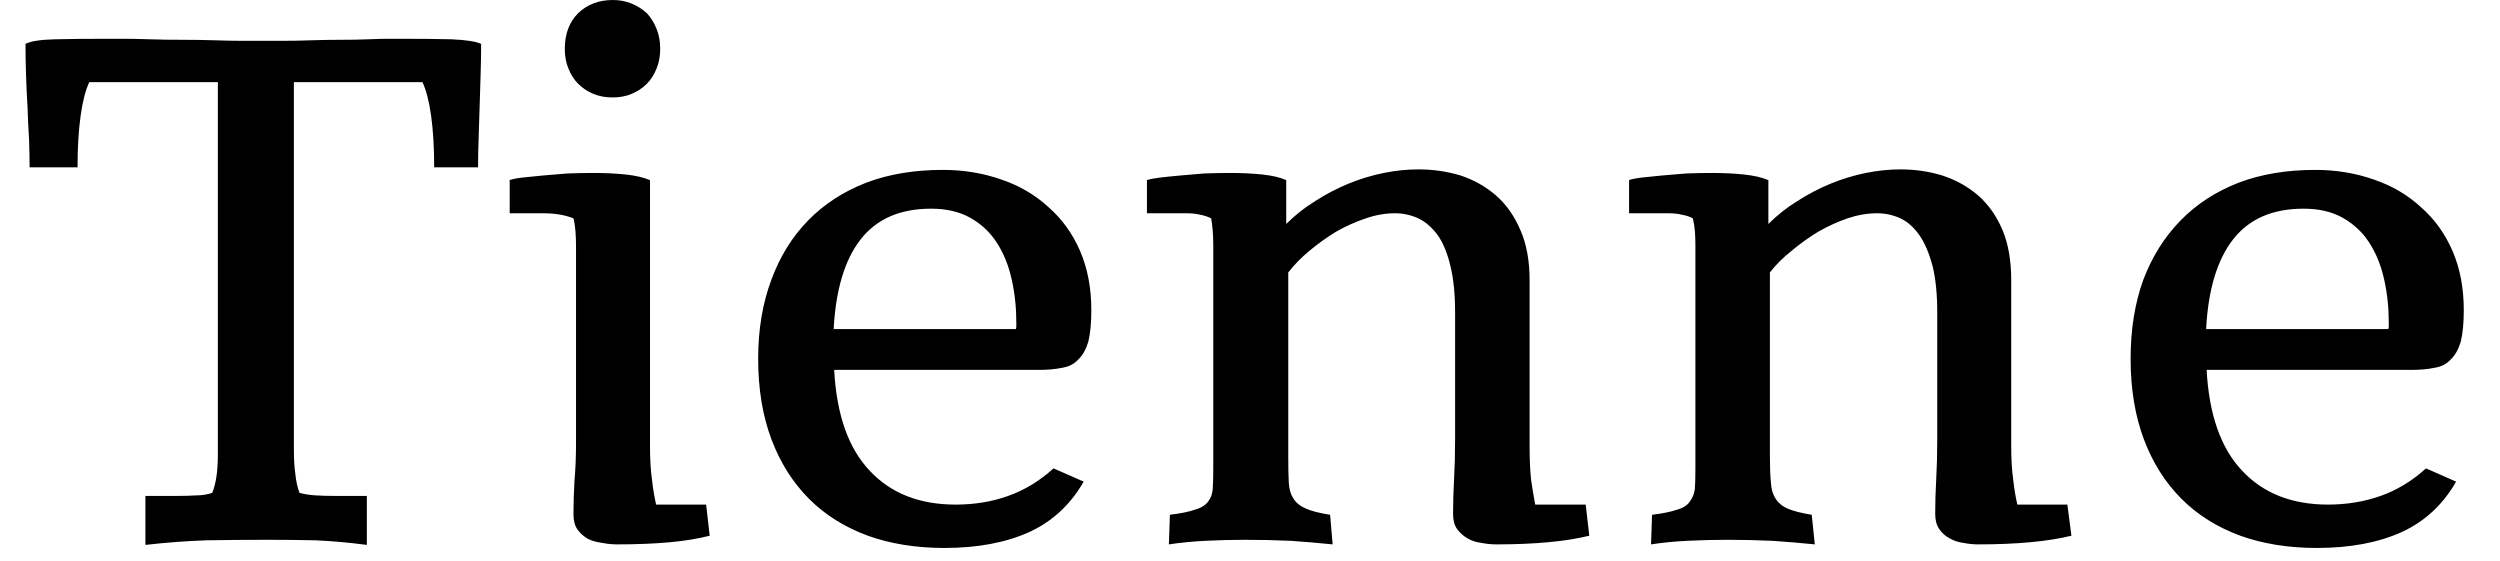 <svg width="49" height="11" viewBox="0 0 49 11" fill="none" xmlns="http://www.w3.org/2000/svg">
<path d="M9.37 3.28H8.51C8.51 2.893 8.49 2.557 8.45 2.27C8.41 1.983 8.353 1.763 8.28 1.61H5.76V8.81C5.76 9.003 5.77 9.167 5.79 9.3C5.803 9.433 5.83 9.553 5.87 9.66C5.97 9.687 6.077 9.703 6.19 9.71C6.31 9.717 6.437 9.72 6.57 9.72H7.19V10.68C6.83 10.633 6.493 10.603 6.18 10.59C5.867 10.583 5.56 10.58 5.26 10.58C4.84 10.58 4.437 10.583 4.05 10.59C3.663 10.603 3.263 10.633 2.85 10.68V9.72H3.46C3.6 9.72 3.727 9.717 3.84 9.71C3.96 9.71 4.067 9.693 4.16 9.66C4.233 9.48 4.27 9.233 4.27 8.92V1.61H1.75C1.677 1.763 1.62 1.983 1.58 2.27C1.54 2.557 1.52 2.893 1.52 3.28H0.58C0.58 3.127 0.577 2.947 0.57 2.74C0.557 2.54 0.547 2.33 0.54 2.11C0.527 1.897 0.517 1.68 0.51 1.46C0.503 1.247 0.5 1.047 0.5 0.86C0.6 0.807 0.793 0.777 1.08 0.77C1.367 0.763 1.71 0.76 2.11 0.76C2.163 0.76 2.263 0.76 2.41 0.76C2.557 0.76 2.73 0.763 2.93 0.77C3.13 0.777 3.343 0.78 3.57 0.78C3.797 0.78 4.013 0.783 4.22 0.79C4.42 0.797 4.6 0.8 4.76 0.8C4.913 0.8 5.023 0.8 5.09 0.8C5.203 0.8 5.35 0.8 5.53 0.8C5.71 0.8 5.897 0.797 6.09 0.79C6.29 0.783 6.487 0.78 6.68 0.78C6.88 0.78 7.06 0.777 7.22 0.77C7.387 0.763 7.52 0.76 7.62 0.76C7.727 0.76 7.787 0.76 7.8 0.76C8.213 0.76 8.563 0.763 8.85 0.77C9.137 0.783 9.33 0.813 9.43 0.86C9.43 1.047 9.427 1.247 9.42 1.46C9.413 1.68 9.407 1.897 9.4 2.11C9.393 2.33 9.387 2.54 9.38 2.74C9.373 2.947 9.37 3.127 9.37 3.28ZM11.07 0.96C11.07 0.667 11.157 0.433 11.33 0.26C11.51 0.087 11.737 0 12.01 0C12.143 0 12.267 0.023 12.38 0.07C12.493 0.117 12.593 0.18 12.68 0.26C12.76 0.347 12.823 0.45 12.87 0.57C12.917 0.683 12.94 0.813 12.94 0.96C12.94 1.1 12.917 1.227 12.87 1.34C12.823 1.46 12.76 1.56 12.68 1.64C12.593 1.727 12.493 1.793 12.38 1.84C12.267 1.887 12.143 1.91 12.01 1.91C11.87 1.91 11.743 1.887 11.63 1.84C11.517 1.793 11.417 1.727 11.33 1.64C11.25 1.56 11.187 1.46 11.14 1.34C11.093 1.227 11.07 1.1 11.07 0.96ZM13.84 9.89L13.91 10.5C13.677 10.56 13.41 10.603 13.11 10.63C12.803 10.657 12.467 10.67 12.1 10.67C12 10.67 11.9 10.66 11.8 10.64C11.693 10.627 11.6 10.6 11.52 10.56C11.44 10.513 11.373 10.453 11.32 10.38C11.267 10.307 11.24 10.207 11.24 10.08C11.24 9.86 11.247 9.64 11.26 9.42C11.28 9.2 11.29 8.947 11.29 8.66V4.82C11.29 4.733 11.287 4.64 11.28 4.54C11.273 4.447 11.26 4.36 11.24 4.28C11.073 4.213 10.877 4.18 10.65 4.18H9.99V3.53C10.043 3.51 10.127 3.493 10.24 3.48C10.36 3.467 10.493 3.453 10.64 3.44C10.787 3.427 10.947 3.413 11.12 3.4C11.293 3.393 11.467 3.39 11.64 3.39C11.86 3.39 12.067 3.4 12.26 3.42C12.453 3.44 12.613 3.477 12.74 3.53V8.74C12.74 9 12.753 9.223 12.78 9.41C12.8 9.59 12.827 9.75 12.86 9.89H13.84ZM16.34 6.45H19.91C19.917 6.43 19.92 6.413 19.92 6.4C19.92 6.38 19.92 6.357 19.92 6.33C19.92 6.03 19.89 5.747 19.83 5.48C19.77 5.207 19.673 4.967 19.54 4.76C19.407 4.553 19.233 4.39 19.02 4.27C18.807 4.15 18.55 4.09 18.25 4.09C17.643 4.09 17.183 4.29 16.87 4.69C16.557 5.09 16.38 5.677 16.34 6.45ZM20.65 9.18L21.24 9.44C20.98 9.893 20.623 10.223 20.17 10.43C19.71 10.637 19.157 10.74 18.51 10.74C17.957 10.74 17.457 10.66 17.01 10.5C16.557 10.333 16.173 10.093 15.86 9.78C15.54 9.46 15.293 9.07 15.12 8.61C14.947 8.15 14.86 7.623 14.86 7.03C14.86 6.457 14.947 5.94 15.12 5.48C15.287 5.027 15.527 4.64 15.84 4.32C16.153 4 16.533 3.753 16.98 3.58C17.42 3.413 17.92 3.33 18.48 3.33C18.887 3.33 19.27 3.393 19.63 3.52C19.983 3.64 20.29 3.82 20.55 4.06C20.817 4.293 21.023 4.58 21.17 4.92C21.317 5.26 21.39 5.647 21.39 6.08C21.39 6.333 21.37 6.54 21.33 6.7C21.283 6.853 21.217 6.97 21.13 7.05C21.05 7.137 20.943 7.19 20.81 7.21C20.683 7.237 20.53 7.25 20.35 7.25H16.35C16.397 8.13 16.63 8.79 17.05 9.23C17.463 9.67 18.023 9.89 18.73 9.89C19.103 9.89 19.447 9.833 19.76 9.72C20.08 9.607 20.377 9.427 20.65 9.18ZM29.98 5.49V8.74C29.98 9 29.99 9.223 30.01 9.41C30.037 9.59 30.063 9.75 30.09 9.89H31.08L31.15 10.5C30.69 10.613 30.083 10.67 29.33 10.67C29.23 10.67 29.13 10.66 29.03 10.64C28.93 10.627 28.84 10.597 28.76 10.55C28.68 10.503 28.613 10.443 28.56 10.37C28.507 10.297 28.48 10.197 28.48 10.07C28.48 9.85 28.487 9.623 28.5 9.39C28.513 9.157 28.52 8.893 28.52 8.6V6.13C28.52 5.77 28.49 5.467 28.43 5.22C28.37 4.967 28.287 4.763 28.18 4.61C28.067 4.457 27.94 4.347 27.8 4.28C27.653 4.213 27.5 4.18 27.34 4.18C27.153 4.18 26.963 4.213 26.77 4.28C26.57 4.347 26.377 4.433 26.19 4.54C26.003 4.653 25.827 4.78 25.66 4.92C25.5 5.053 25.363 5.193 25.25 5.34V8.96C25.25 9.16 25.253 9.327 25.26 9.46C25.267 9.587 25.297 9.69 25.35 9.77C25.403 9.857 25.487 9.923 25.6 9.97C25.707 10.017 25.863 10.057 26.07 10.09L26.12 10.67C25.86 10.643 25.587 10.62 25.3 10.6C25.007 10.587 24.71 10.58 24.41 10.58C24.137 10.58 23.873 10.587 23.62 10.6C23.367 10.613 23.13 10.637 22.91 10.67L22.93 10.09C23.143 10.063 23.307 10.03 23.42 9.99C23.54 9.957 23.627 9.903 23.68 9.83C23.733 9.763 23.763 9.68 23.77 9.58C23.777 9.473 23.78 9.337 23.78 9.17V4.8C23.78 4.713 23.777 4.623 23.77 4.53C23.763 4.443 23.753 4.36 23.74 4.28C23.673 4.247 23.603 4.223 23.53 4.21C23.45 4.19 23.36 4.18 23.26 4.18H22.48V3.53C22.54 3.51 22.627 3.493 22.74 3.48C22.853 3.467 22.983 3.453 23.13 3.44C23.277 3.427 23.433 3.413 23.6 3.4C23.773 3.393 23.947 3.39 24.12 3.39C24.34 3.39 24.547 3.4 24.74 3.42C24.933 3.44 25.09 3.477 25.21 3.53V4.39C25.383 4.217 25.573 4.067 25.78 3.94C25.987 3.807 26.203 3.693 26.43 3.6C26.657 3.507 26.887 3.437 27.12 3.39C27.353 3.343 27.58 3.32 27.8 3.32C28.087 3.32 28.363 3.36 28.63 3.44C28.89 3.527 29.12 3.657 29.32 3.83C29.52 4.003 29.68 4.23 29.8 4.51C29.92 4.783 29.98 5.11 29.98 5.49ZM39.42 5.49V8.74C39.42 9 39.433 9.223 39.46 9.41C39.48 9.59 39.507 9.75 39.54 9.89H40.52L40.6 10.5C40.14 10.613 39.53 10.67 38.77 10.67C38.677 10.67 38.58 10.66 38.48 10.64C38.38 10.627 38.29 10.597 38.21 10.55C38.123 10.503 38.057 10.443 38.01 10.37C37.957 10.297 37.93 10.197 37.93 10.07C37.93 9.85 37.937 9.623 37.95 9.39C37.963 9.157 37.97 8.893 37.97 8.6V6.13C37.97 5.77 37.94 5.467 37.88 5.22C37.813 4.967 37.727 4.763 37.62 4.61C37.513 4.457 37.39 4.347 37.25 4.28C37.103 4.213 36.95 4.18 36.79 4.18C36.603 4.18 36.41 4.213 36.21 4.28C36.017 4.347 35.827 4.433 35.64 4.54C35.453 4.653 35.277 4.78 35.11 4.92C34.943 5.053 34.803 5.193 34.69 5.34V8.96C34.69 9.16 34.697 9.327 34.71 9.46C34.717 9.587 34.747 9.69 34.8 9.77C34.853 9.857 34.933 9.923 35.04 9.97C35.153 10.017 35.31 10.057 35.51 10.09L35.57 10.67C35.31 10.643 35.033 10.62 34.74 10.6C34.453 10.587 34.16 10.58 33.86 10.58C33.587 10.58 33.323 10.587 33.07 10.6C32.81 10.613 32.573 10.637 32.36 10.67L32.38 10.09C32.593 10.063 32.757 10.03 32.87 9.99C32.99 9.957 33.073 9.903 33.12 9.83C33.173 9.763 33.207 9.68 33.22 9.58C33.227 9.473 33.23 9.337 33.23 9.17V4.8C33.23 4.713 33.227 4.623 33.22 4.53C33.213 4.443 33.2 4.36 33.18 4.28C33.12 4.247 33.05 4.223 32.97 4.21C32.897 4.19 32.807 4.18 32.7 4.18H31.93V3.53C31.983 3.51 32.067 3.493 32.18 3.48C32.3 3.467 32.43 3.453 32.57 3.44C32.717 3.427 32.877 3.413 33.05 3.4C33.223 3.393 33.397 3.39 33.57 3.39C33.783 3.39 33.987 3.4 34.18 3.42C34.373 3.44 34.533 3.477 34.66 3.53V4.39C34.833 4.217 35.023 4.067 35.23 3.94C35.437 3.807 35.653 3.693 35.88 3.6C36.107 3.507 36.337 3.437 36.57 3.39C36.803 3.343 37.03 3.32 37.25 3.32C37.537 3.32 37.81 3.36 38.07 3.44C38.337 3.527 38.57 3.657 38.77 3.83C38.97 4.003 39.13 4.23 39.25 4.51C39.363 4.783 39.42 5.11 39.42 5.49ZM43.24 6.45H46.81C46.817 6.43 46.82 6.413 46.82 6.4C46.82 6.38 46.82 6.357 46.82 6.33C46.82 6.03 46.79 5.747 46.73 5.48C46.67 5.207 46.573 4.967 46.44 4.76C46.307 4.553 46.133 4.39 45.92 4.27C45.707 4.15 45.45 4.09 45.15 4.09C44.543 4.09 44.083 4.29 43.77 4.69C43.457 5.09 43.28 5.677 43.24 6.45ZM47.55 9.18L48.14 9.44C47.88 9.893 47.523 10.223 47.07 10.43C46.61 10.637 46.057 10.74 45.41 10.74C44.857 10.74 44.357 10.66 43.91 10.5C43.457 10.333 43.073 10.093 42.76 9.78C42.44 9.46 42.193 9.07 42.02 8.61C41.847 8.15 41.76 7.623 41.76 7.03C41.76 6.457 41.843 5.94 42.01 5.48C42.183 5.027 42.427 4.64 42.74 4.32C43.053 4 43.433 3.753 43.88 3.58C44.32 3.413 44.82 3.33 45.38 3.33C45.787 3.33 46.17 3.393 46.53 3.52C46.883 3.64 47.19 3.82 47.45 4.06C47.717 4.293 47.923 4.58 48.07 4.92C48.217 5.26 48.29 5.647 48.29 6.08C48.29 6.333 48.27 6.54 48.23 6.7C48.183 6.853 48.117 6.97 48.03 7.05C47.95 7.137 47.843 7.19 47.71 7.21C47.583 7.237 47.43 7.25 47.25 7.25H43.25C43.297 8.13 43.53 8.79 43.95 9.23C44.363 9.67 44.923 9.89 45.63 9.89C45.997 9.89 46.34 9.833 46.66 9.72C46.98 9.607 47.277 9.427 47.55 9.18Z" fill="black"/>
</svg>
